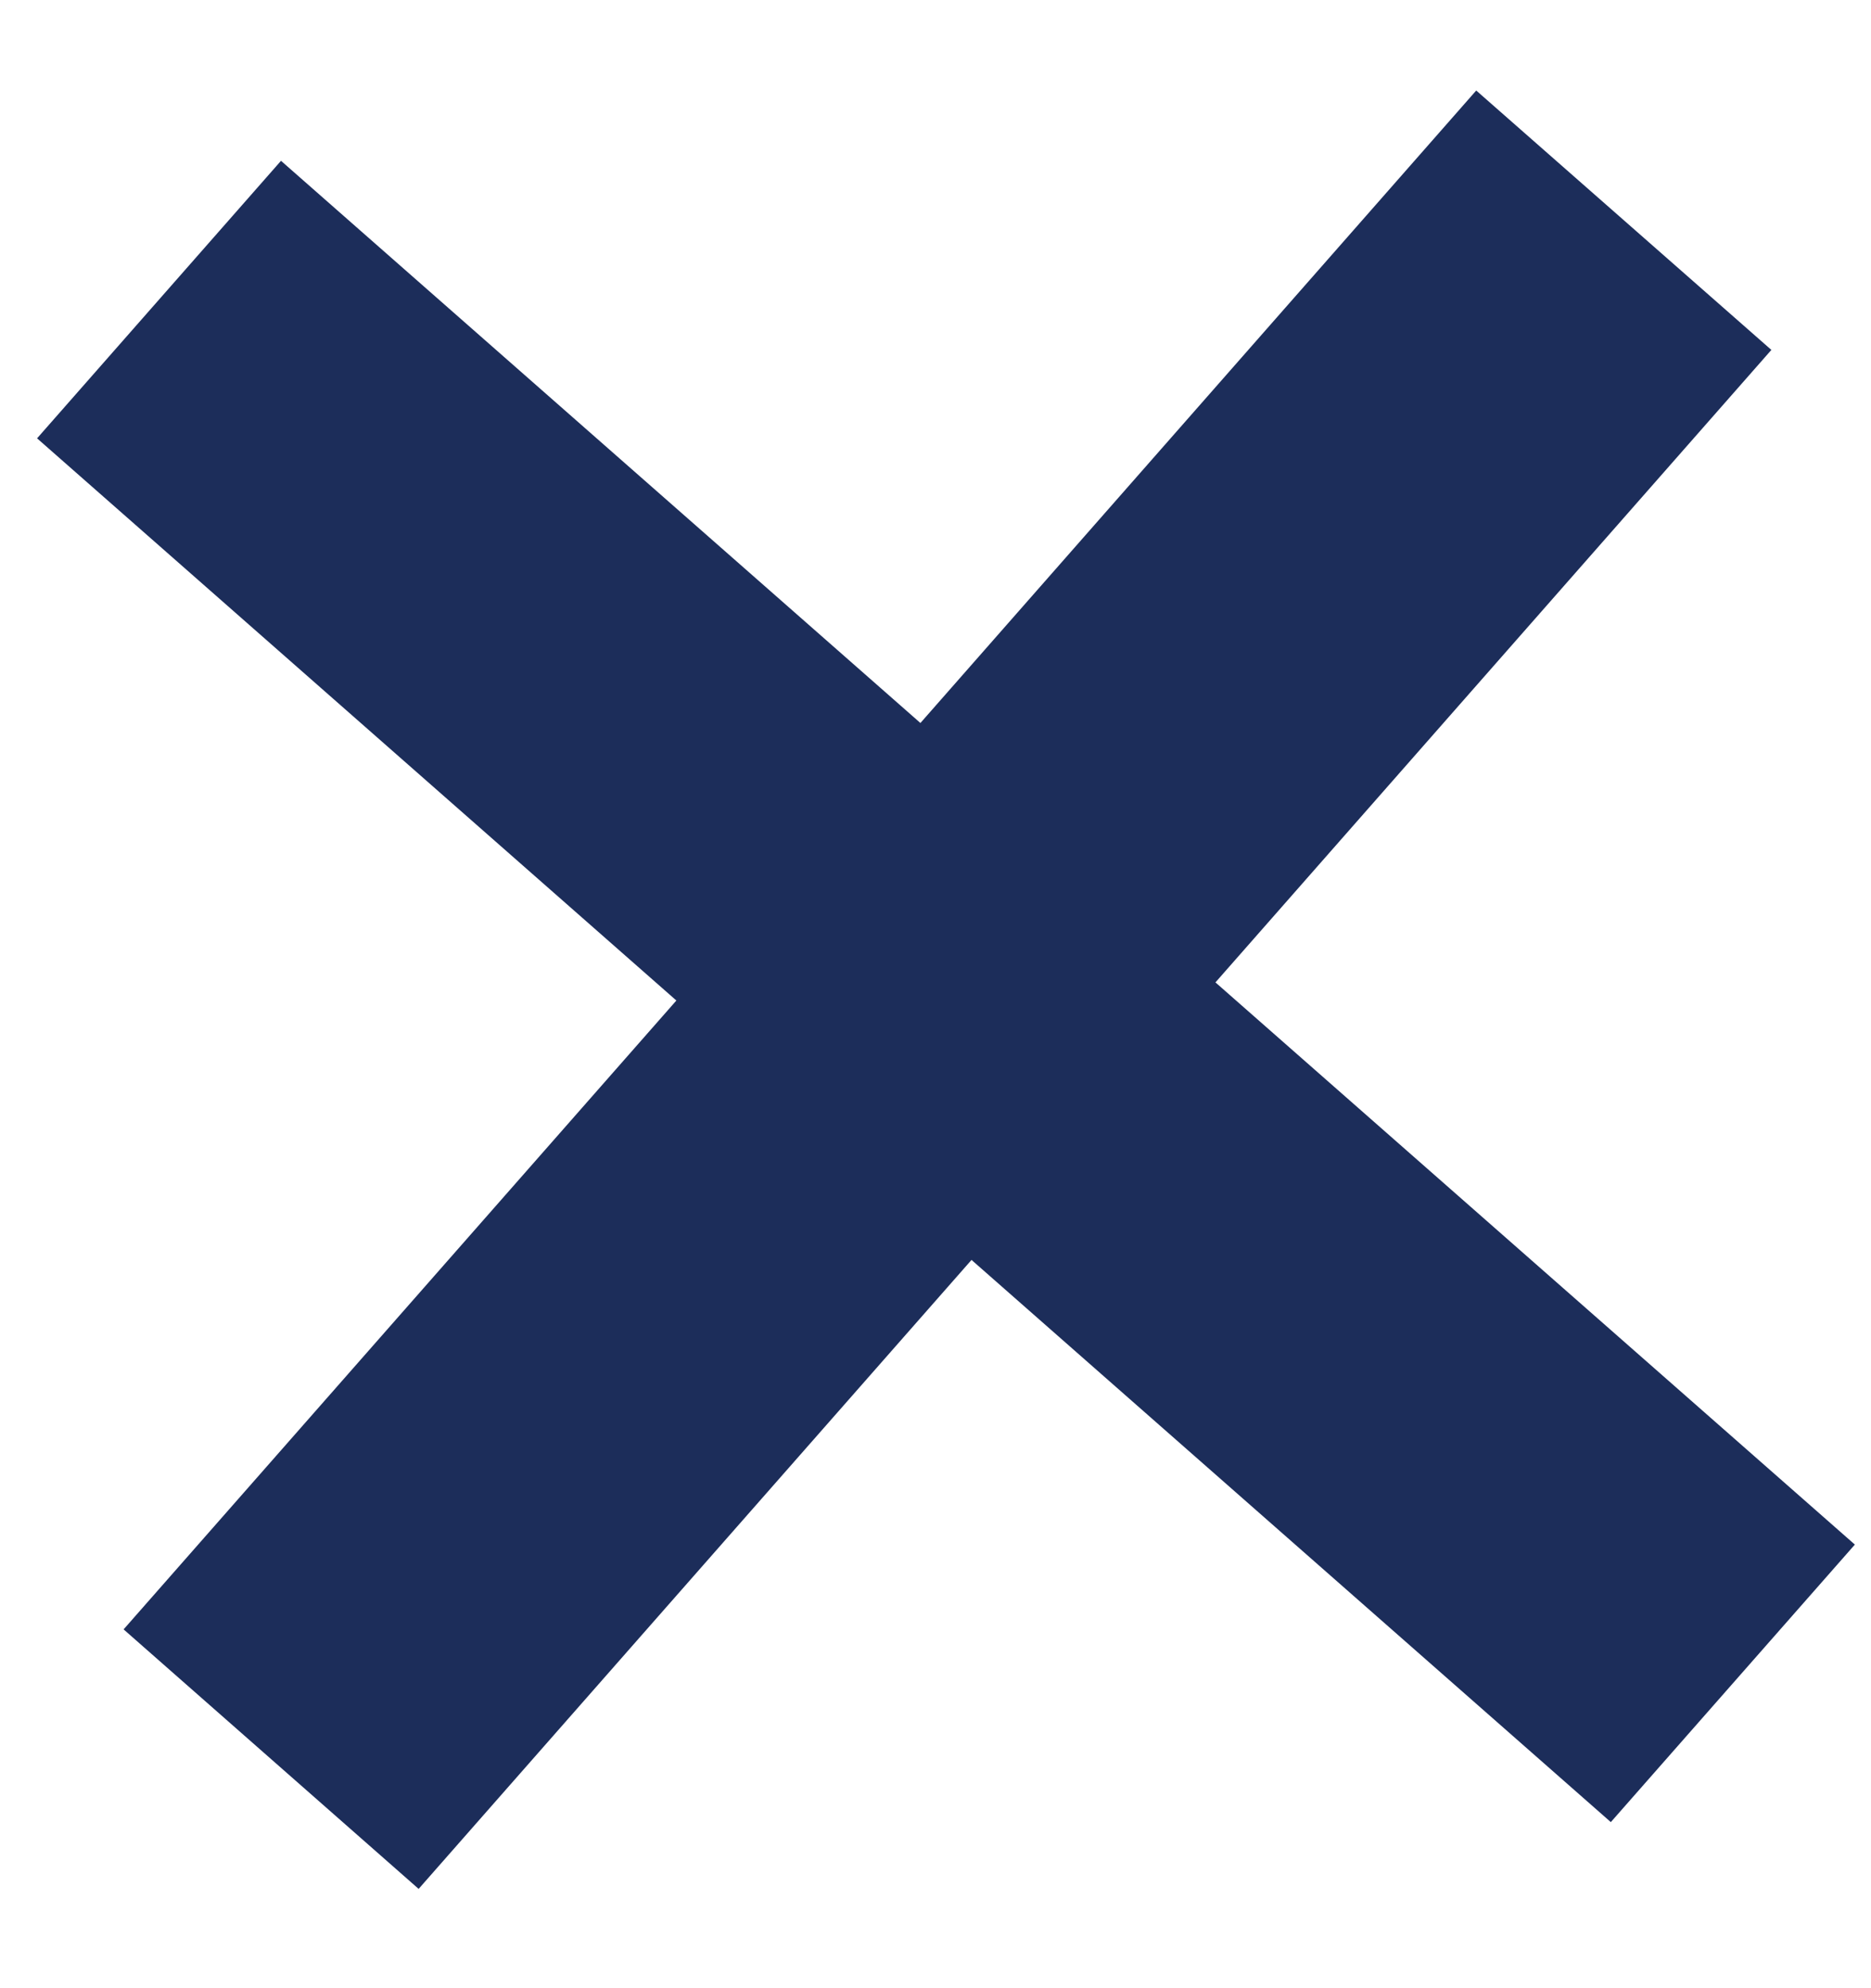 <svg width="16" height="17" fill="none" xmlns="http://www.w3.org/2000/svg"><path d="M15.862 13.207 10.394 8.4l4.754-5.408L12.624.774 7.871 6.182 2.403 1.375.317 3.748l5.467 4.807-4.727 5.377 2.523 2.219 4.728-5.378 5.467 4.807 2.087-2.373Z" fill="#1C2D5A"/></svg>